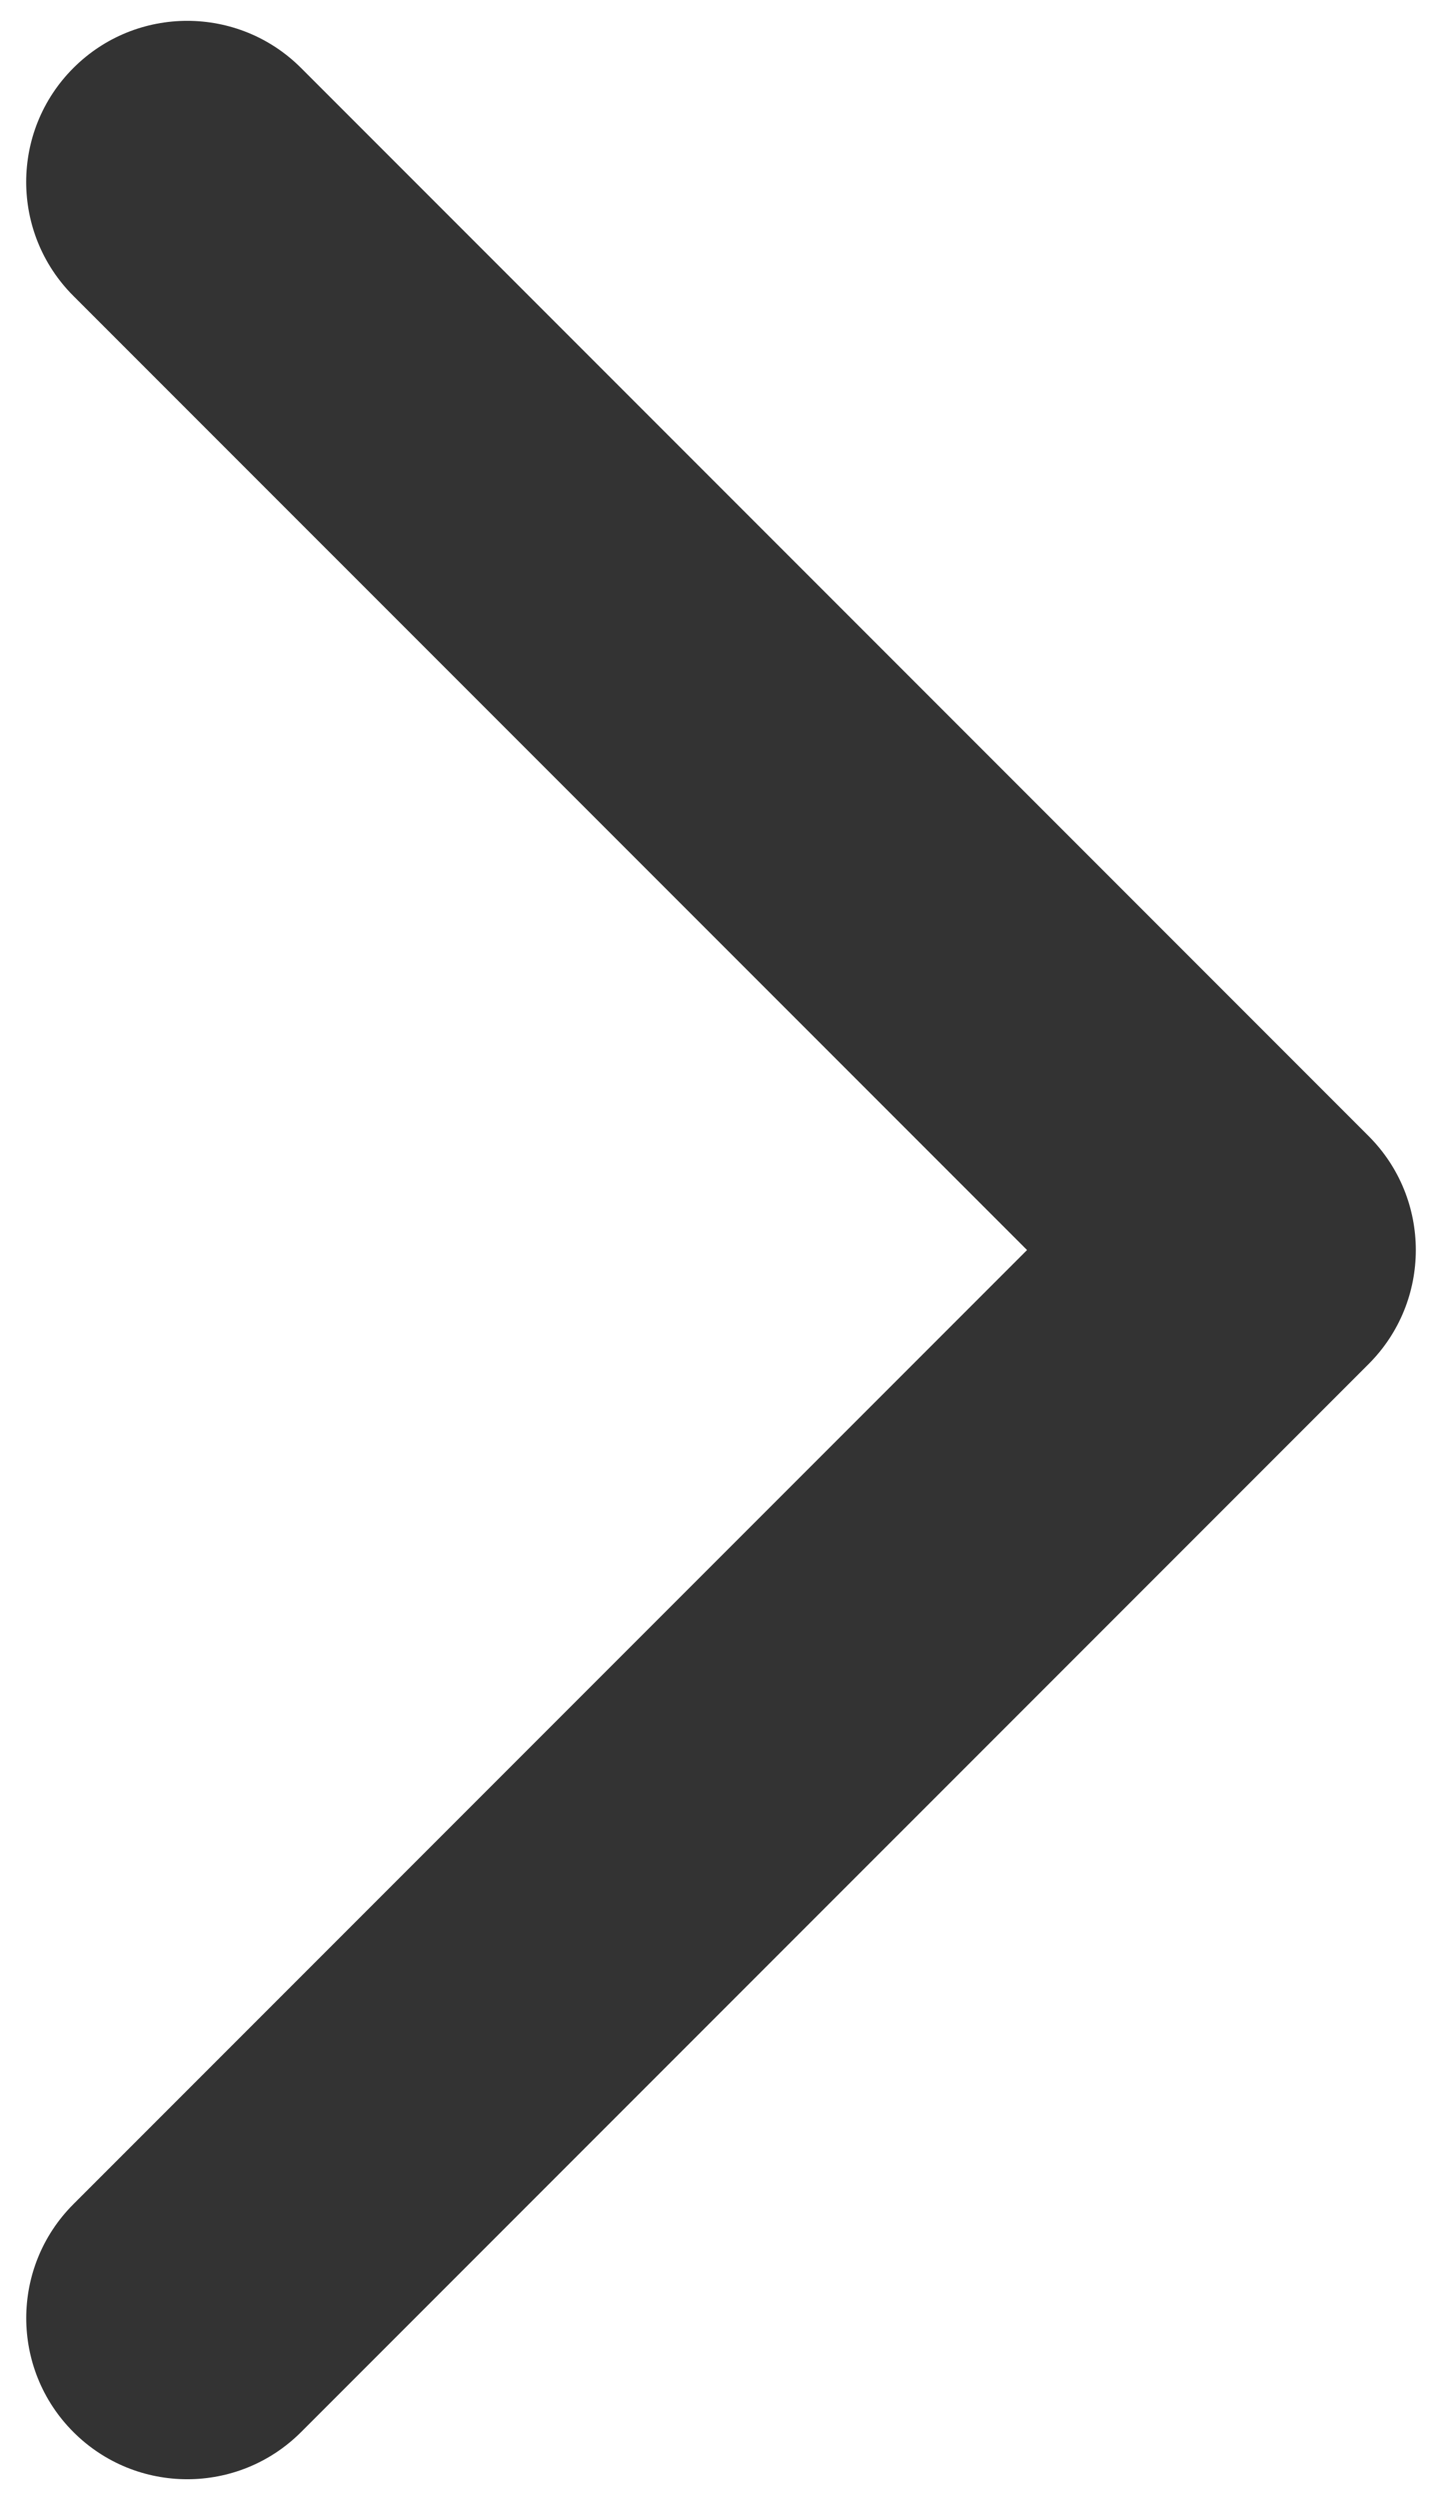 <?xml version="1.0" encoding="utf-8"?>
<svg version="1.1" id="arrow" xmlns="http://www.w3.org/2000/svg" xmlns:xlink="http://www.w3.org/1999/xlink" x="0px" y="0px"
	 viewBox="0 0 277 480" style="enable-background:new 0 0 277 480;" xml:space="preserve">
<path fill="#333" d="M35.97,476c-7.92,0-15.83-3.02-21.87-9.06c-12.08-12.08-12.08-31.67,0-43.75L197.29,240L14.09,56.81
	c-12.08-12.08-12.08-31.67,0-43.75c12.08-12.08,31.67-12.08,43.75,0l205.07,205.07c12.08,12.08,12.08,31.67,0,43.75L57.84,466.94
	C51.8,472.98,43.88,476,35.97,476z"/>
</svg>
